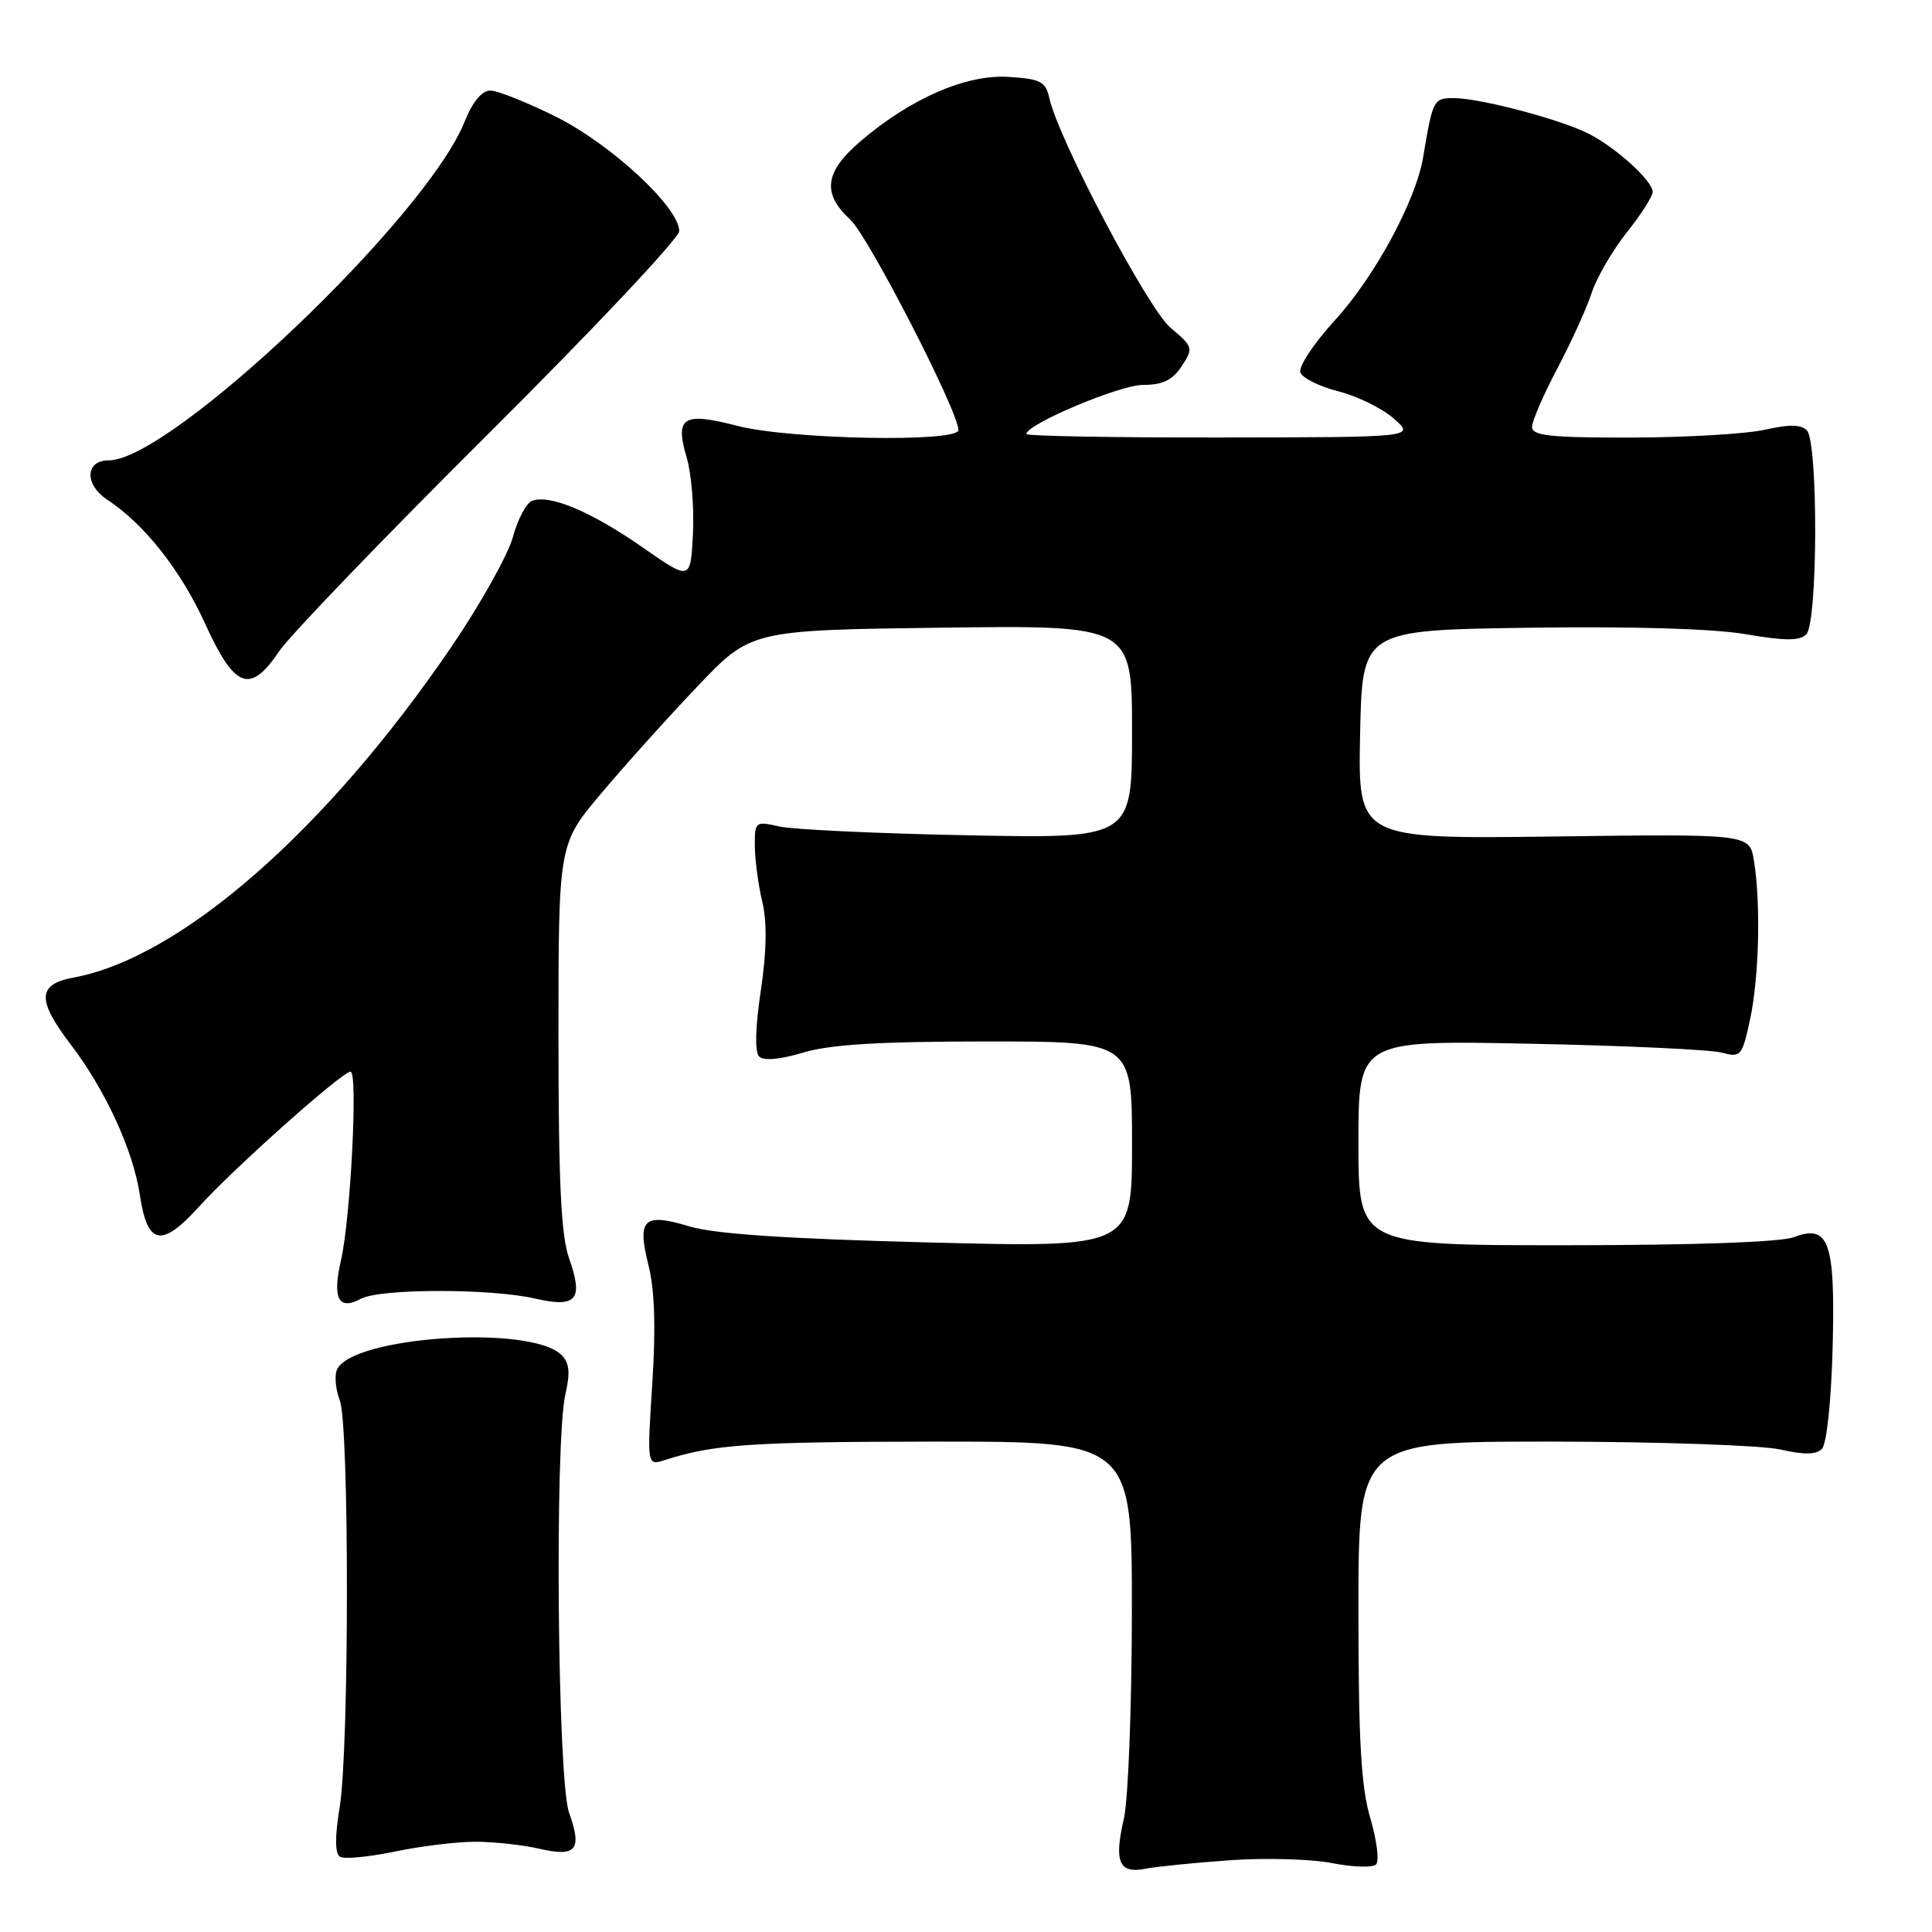 <?xml version="1.0" encoding="UTF-8" standalone="no"?>
<!DOCTYPE svg PUBLIC "-//W3C//DTD SVG 1.1//EN" "http://www.w3.org/Graphics/SVG/1.1/DTD/svg11.dtd" >
<svg xmlns="http://www.w3.org/2000/svg" xmlns:xlink="http://www.w3.org/1999/xlink" version="1.1" viewBox="0 0 256 256">
 <g >
 <path fill="currentColor"
d=" M 163.00 246.49 C 167.68 246.16 173.75 246.33 176.50 246.87 C 179.25 247.41 181.87 247.50 182.33 247.05 C 182.78 246.61 182.44 243.86 181.58 240.94 C 180.35 236.81 180.00 230.72 180.00 213.32 C 180.00 191.00 180.00 191.00 205.75 191.02 C 219.91 191.04 233.48 191.51 235.91 192.07 C 239.02 192.78 240.64 192.76 241.41 191.99 C 242.04 191.36 242.64 185.73 242.83 178.70 C 243.20 164.51 242.37 162.15 237.66 163.94 C 235.94 164.59 224.32 165.00 207.43 165.00 C 180.00 165.00 180.00 165.00 180.00 151.42 C 180.00 137.84 180.00 137.84 202.75 138.30 C 215.26 138.55 226.69 139.08 228.15 139.48 C 230.67 140.16 230.84 139.96 231.90 135.05 C 233.09 129.48 233.33 119.61 232.40 114.00 C 231.82 110.50 231.82 110.50 205.88 110.84 C 179.94 111.17 179.94 111.17 180.22 97.34 C 180.50 83.50 180.50 83.50 202.50 83.18 C 216.28 82.98 227.06 83.30 231.34 84.04 C 236.53 84.93 238.47 84.93 239.34 84.06 C 240.88 82.52 240.93 58.53 239.41 57.01 C 238.64 56.24 237.02 56.22 233.91 56.93 C 231.48 57.49 223.54 57.96 216.25 57.98 C 205.47 58.00 203.00 57.74 203.00 56.58 C 203.00 55.80 204.51 52.32 206.35 48.83 C 208.19 45.35 210.24 40.85 210.90 38.82 C 211.56 36.80 213.65 33.20 215.54 30.82 C 217.43 28.45 218.98 26.02 218.99 25.44 C 219.00 23.97 214.13 19.55 210.46 17.69 C 206.67 15.79 196.08 13.00 192.62 13.00 C 189.95 13.00 189.85 13.19 188.57 20.84 C 187.61 26.60 182.16 36.67 176.87 42.45 C 174.07 45.51 172.02 48.62 172.31 49.36 C 172.60 50.11 174.87 51.23 177.36 51.86 C 179.85 52.49 183.15 54.11 184.69 55.47 C 187.50 57.94 187.50 57.94 161.75 57.97 C 147.59 57.99 136.00 57.78 136.00 57.51 C 136.00 56.22 148.37 51.00 151.45 51.00 C 154.08 51.00 155.36 50.38 156.58 48.52 C 158.15 46.13 158.10 45.95 155.11 43.44 C 152.10 40.90 140.26 18.47 139.04 13.00 C 138.56 10.81 137.89 10.46 133.63 10.19 C 128.02 9.83 120.63 13.05 113.97 18.76 C 109.27 22.78 108.90 25.65 112.65 29.08 C 115.04 31.26 127.00 54.53 127.00 56.99 C 127.00 58.65 104.68 58.23 97.76 56.44 C 90.50 54.56 89.40 55.24 90.99 60.63 C 91.62 62.76 91.99 67.30 91.82 70.73 C 91.50 76.96 91.50 76.96 85.12 72.51 C 78.36 67.80 72.83 65.47 70.51 66.36 C 69.74 66.65 68.59 68.82 67.96 71.16 C 67.32 73.51 63.67 80.04 59.84 85.67 C 43.29 109.98 23.95 126.92 9.75 129.53 C 4.94 130.42 4.86 132.49 9.40 138.44 C 13.97 144.43 17.65 152.45 18.53 158.33 C 19.53 165.03 21.40 165.39 26.42 159.84 C 31.03 154.75 45.34 142.00 46.45 142.00 C 47.45 142.00 46.46 161.43 45.18 167.00 C 44.02 172.09 44.84 173.69 47.83 172.09 C 50.38 170.73 65.02 170.71 70.91 172.07 C 76.41 173.33 77.34 172.22 75.40 166.72 C 74.34 163.71 74.00 156.58 74.00 137.30 C 74.00 111.85 74.00 111.85 79.62 105.18 C 82.71 101.50 88.45 95.12 92.37 91.00 C 99.50 83.50 99.50 83.50 124.75 83.17 C 150.00 82.85 150.00 82.85 150.00 96.98 C 150.00 111.11 150.00 111.11 128.25 110.68 C 116.29 110.45 105.04 109.92 103.25 109.51 C 100.08 108.79 100.00 108.85 100.02 112.14 C 100.04 113.99 100.48 117.30 101.01 119.50 C 101.65 122.19 101.59 126.04 100.81 131.27 C 100.08 136.17 100.00 139.40 100.59 139.99 C 101.19 140.59 103.35 140.40 106.43 139.47 C 110.00 138.40 116.52 138.00 130.66 138.00 C 150.00 138.00 150.00 138.00 150.00 151.66 C 150.00 165.32 150.00 165.32 123.06 164.63 C 104.24 164.15 94.69 163.51 91.34 162.50 C 85.27 160.67 84.39 161.51 85.93 167.66 C 86.75 170.91 86.91 175.93 86.43 183.33 C 85.73 194.22 85.73 194.22 88.11 193.46 C 94.60 191.38 99.45 191.05 123.75 191.02 C 150.00 191.00 150.00 191.00 149.98 213.75 C 149.96 226.26 149.49 238.49 148.93 240.92 C 147.59 246.72 148.26 248.30 151.75 247.62 C 153.26 247.33 158.32 246.82 163.00 246.49 Z  M 63.00 244.04 C 65.47 244.05 69.29 244.46 71.47 244.97 C 76.37 246.10 77.17 245.13 75.40 240.17 C 73.87 235.88 73.48 190.94 74.92 184.72 C 75.58 181.89 75.45 180.59 74.40 179.54 C 70.33 175.47 46.33 177.09 44.62 181.56 C 44.31 182.36 44.49 184.17 45.03 185.57 C 46.29 188.90 46.28 231.72 45.01 239.45 C 44.36 243.42 44.38 245.61 45.05 246.03 C 45.60 246.37 48.85 246.06 52.28 245.35 C 55.70 244.63 60.52 244.04 63.00 244.04 Z  M 37.00 86.28 C 38.38 84.23 50.86 71.26 64.75 57.44 C 78.64 43.62 90.00 31.55 90.00 30.62 C 90.00 27.49 81.02 19.15 73.73 15.50 C 69.88 13.58 65.94 12.00 64.97 12.00 C 63.85 12.00 62.62 13.48 61.56 16.13 C 56.49 28.82 22.66 61.00 14.40 61.00 C 11.26 61.00 11.17 64.22 14.25 66.24 C 19.10 69.42 23.95 75.56 27.15 82.58 C 31.11 91.27 33.13 92.03 37.00 86.28 Z "/>
</g>
</svg>